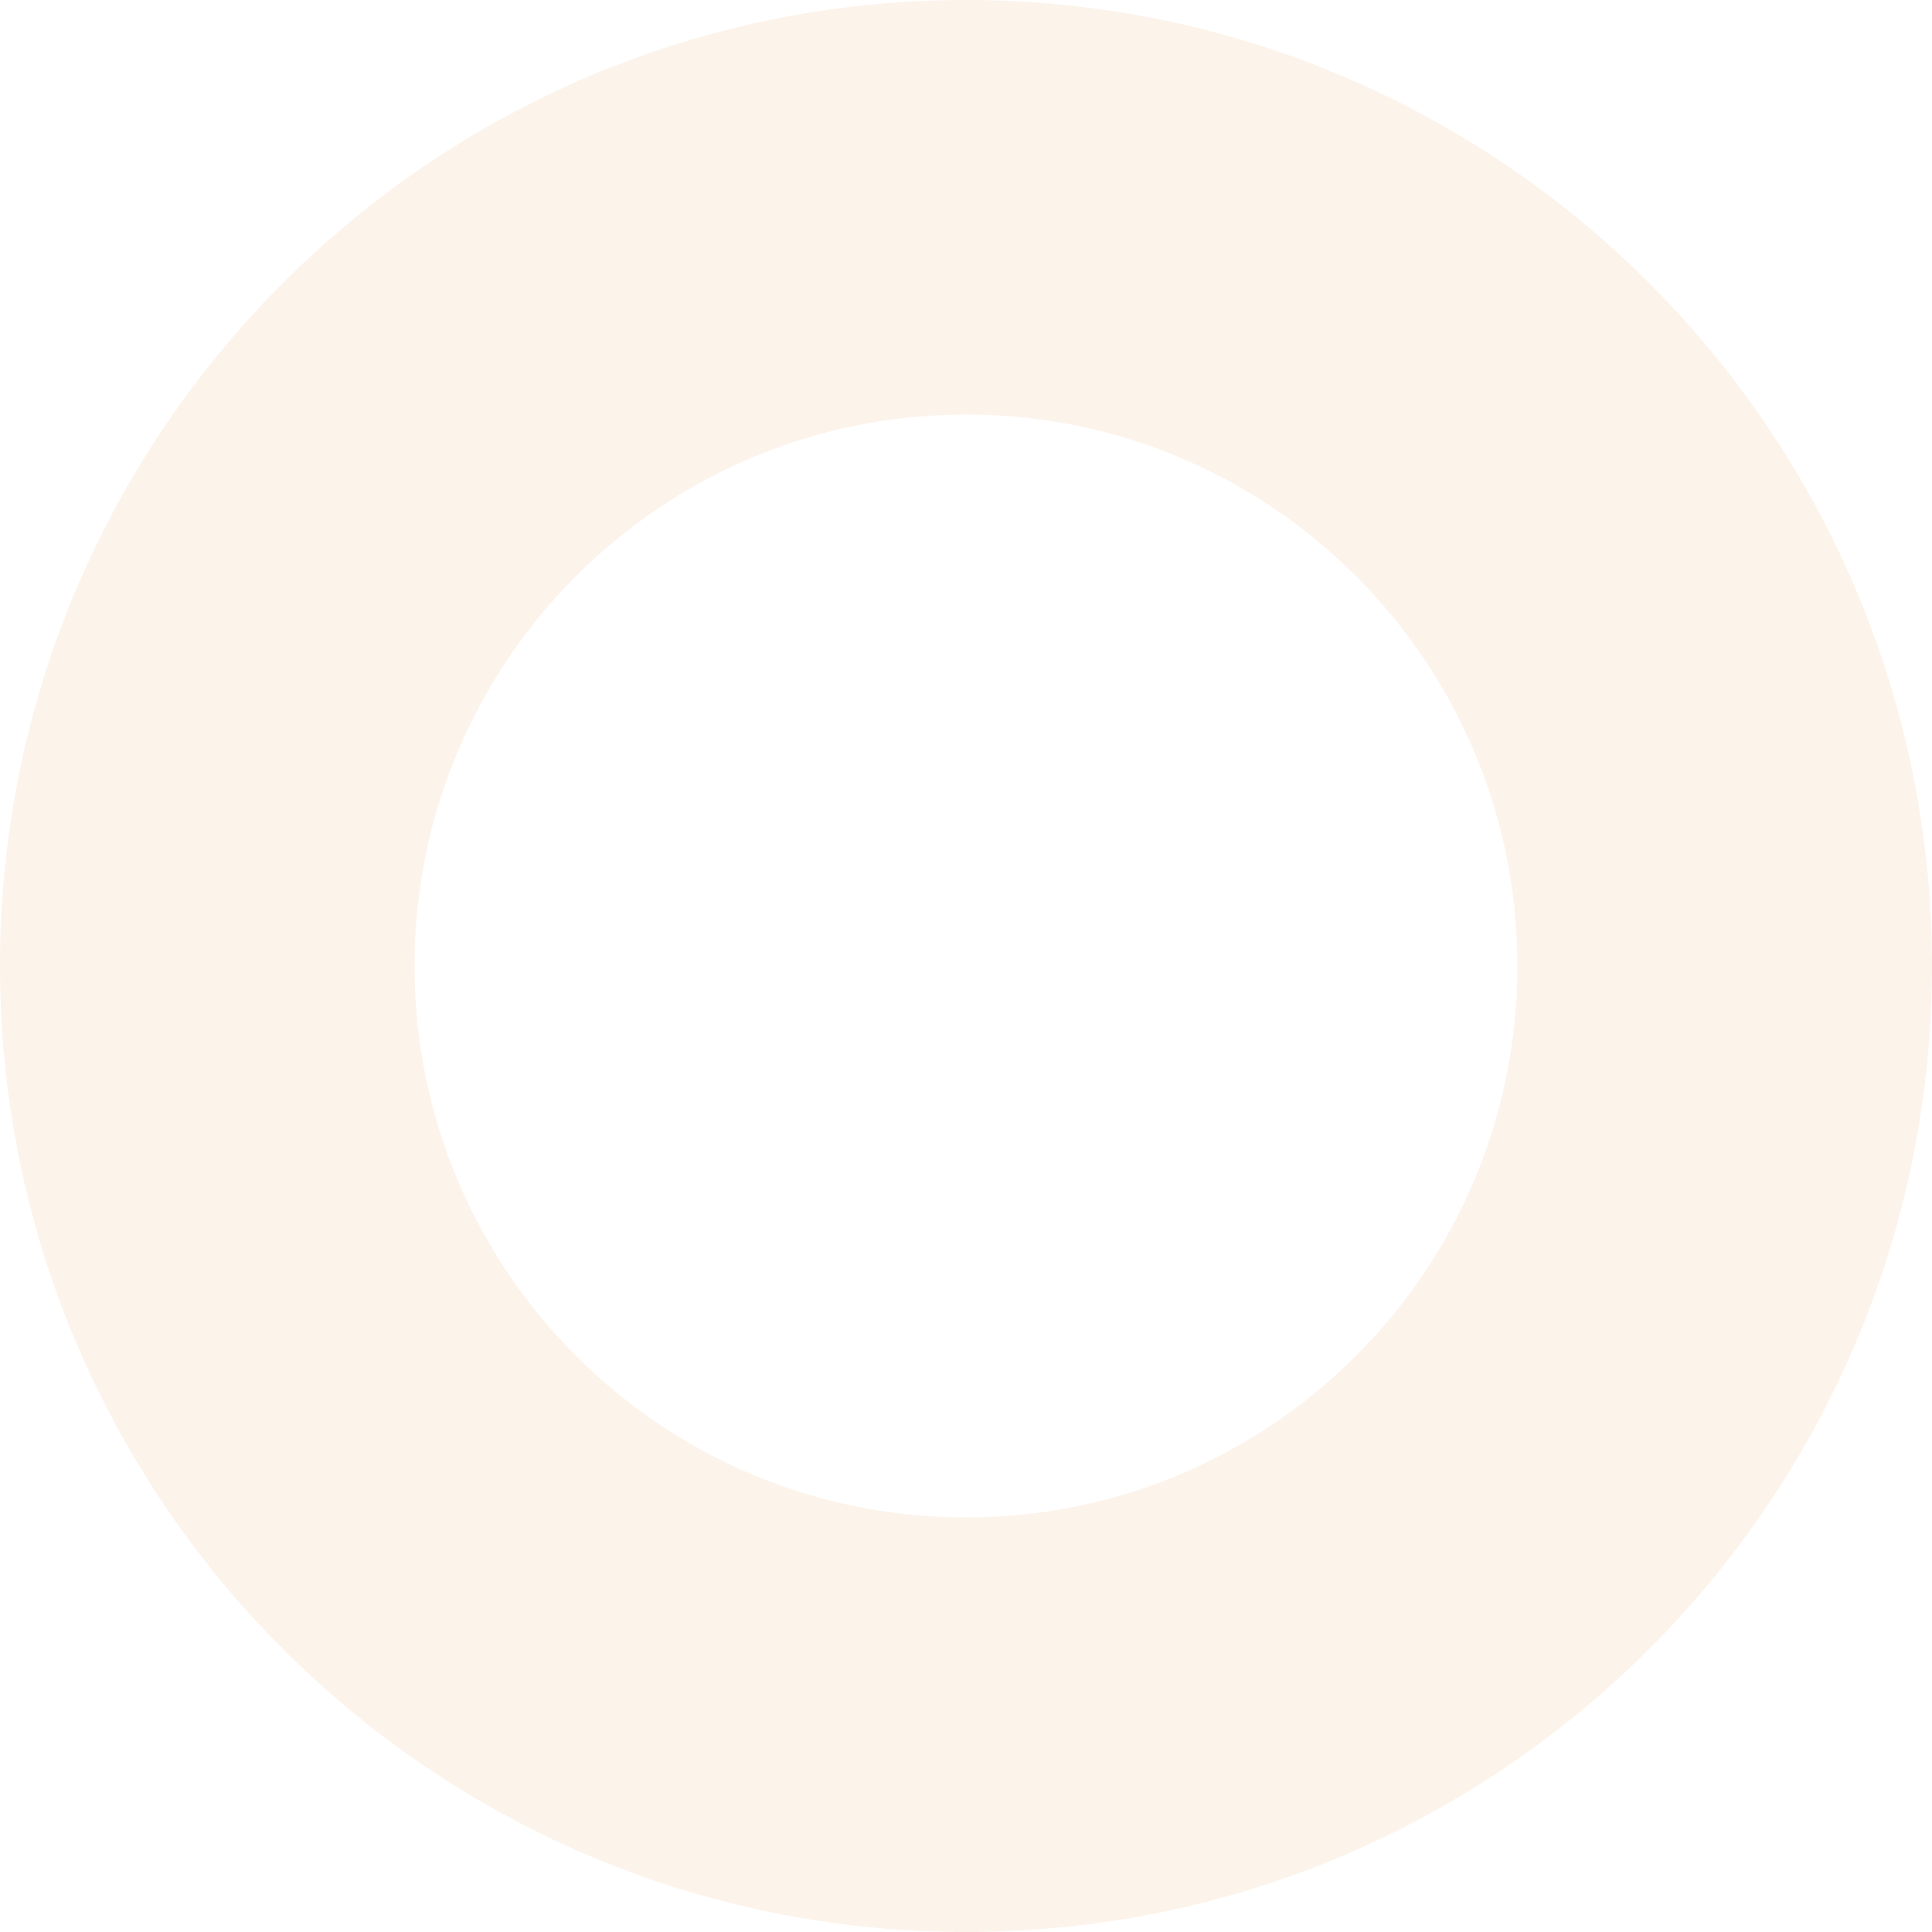 <svg width="331" height="331" viewBox="0 0 331 331" fill="none" xmlns="http://www.w3.org/2000/svg">
<g opacity="0.08" clip-path="url(#clip0_77_12)">
<path d="M165.5 0C74.097 0 0 74.097 0 165.5C0 256.903 74.097 331 165.5 331C256.903 331 331 256.903 331 165.5C331 74.097 256.903 0 165.5 0ZM165.5 259.978C113.322 259.978 71.022 217.678 71.022 165.5C71.022 113.322 113.322 71.022 165.5 71.022C217.678 71.022 259.978 113.322 259.978 165.5C259.978 217.678 217.678 259.978 165.5 259.978Z" fill="#DB6300"/>
</g>
<defs>
<clipPath id="clip0_77_12">
<rect width="331" height="331" fill="white"/>
</clipPath>
</defs>
</svg>
